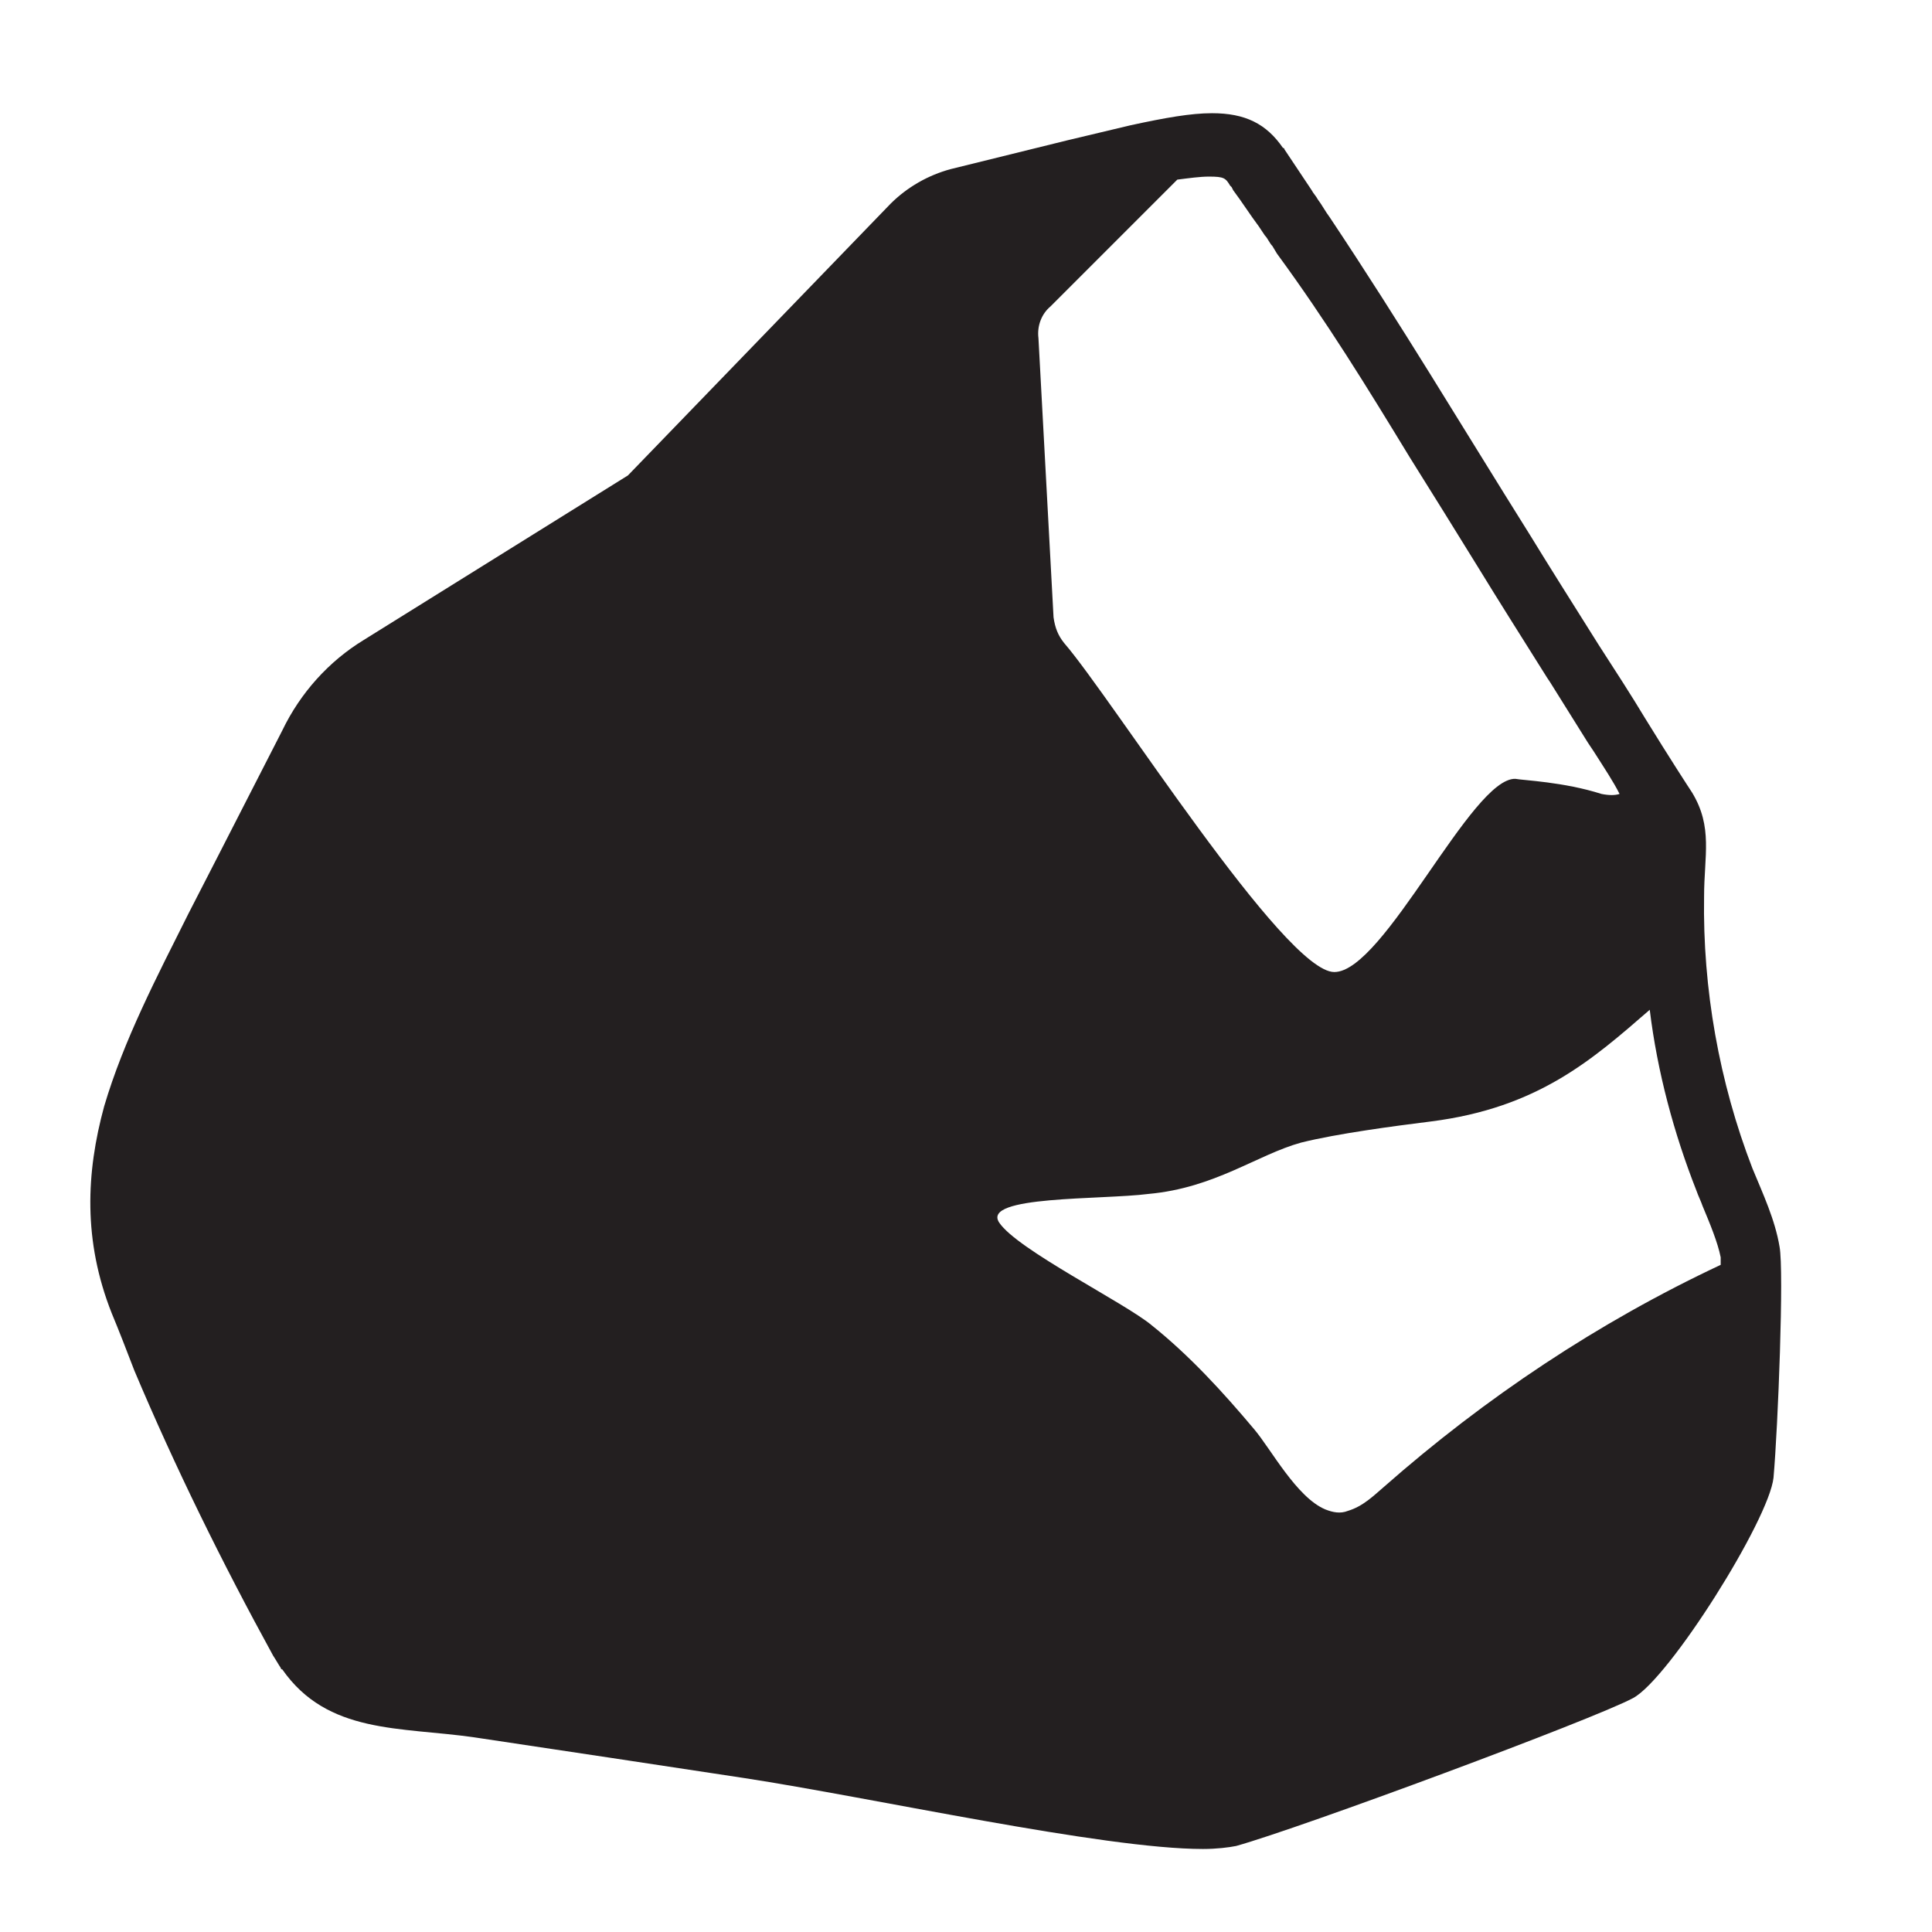 <?xml version="1.0" encoding="utf-8"?>
<!-- Generator: Adobe Illustrator 24.3.0, SVG Export Plug-In . SVG Version: 6.00 Build 0)  -->
<svg version="1.1" id="Layer_4" xmlns="http://www.w3.org/2000/svg" xmlns:xlink="http://www.w3.org/1999/xlink" x="0px" y="0px"
	 viewBox="0 0 128 128" style="enable-background:new 0 0 128 128;" xml:space="preserve">
<style type="text/css">
	.st0{fill:#231F20;}
</style>
<path class="st0" d="M117.9,82.6c-0.3-1.8-1.1-3.5-1.8-5.2c-2.2-5.7-3.3-11.9-3.2-18c0-2.7,0.6-4.6-0.8-6.9
	c-0.2-0.3-1.5-2.3-3.1-4.9c0,0,0,0,0,0c-0.9-1.5-2-3.2-3.1-4.9c-1.7-2.7-3.4-5.4-4.5-7.2c-4.7-7.5-8.5-13.9-13.3-21.1
	c-0.3-0.4-0.5-0.8-0.8-1.2c-0.1-0.2-0.3-0.4-0.4-0.6c-0.6-0.9-1.2-1.8-1.8-2.7c0,0,0,0,0,0c0,0,0-0.1-0.1-0.1
	c-1.1-1.6-2.5-2.3-4.7-2.3c-1.4,0-3.1,0.3-5.4,0.8l-4.2,1c0,0,0,0,0,0l-7.7,1.9c-1.5,0.4-2.9,1.2-4,2.3l-17.4,18L24.1,42.4
	c-2.3,1.4-4.2,3.5-5.4,6l-4.3,8.4c0,0,0,0,0,0l-1.9,3.7c-2.1,4.2-4.3,8.4-5.6,12.8C5.7,77.7,5.5,82.2,7.4,87c0.5,1.2,1,2.5,1.5,3.8
	c2.7,6.4,5.8,12.7,9.2,18.9c0.2,0.3,0.3,0.5,0.5,0.8c0,0,0,0.1,0.1,0.1c3,4.3,7.8,3.8,12.7,4.5c6,0.9,12,1.8,17.9,2.7
	c8.5,1.3,23.8,4.7,30.4,4.7c0.9,0,1.7-0.1,2.2-0.2c4.3-1.2,23.7-8.4,26.3-9.8c2.4-1.3,9-11.8,9.3-14.6
	C117.8,94.5,118.2,84.2,117.9,82.6z M109.3,66.9c0.5,4.1,1.6,8.2,3.1,12c0.1,0.3,0.3,0.7,0.4,1c0.5,1.2,1,2.4,1.2,3.4
	c0,0.1,0,0.3,0,0.5c-8.1,3.8-15.6,8.8-22.3,14.7c-0.7,0.6-1.4,1.3-2.4,1.6c-0.5,0.2-1,0.1-1.5-0.1c-1.9-0.8-3.6-4-4.7-5.3
	c-2.1-2.5-4.3-4.9-6.8-6.9c-1.8-1.5-8.9-5-10.1-6.8c-1.2-1.8,6.8-1.5,9.9-1.9c4.4-0.4,7.2-2.6,10.1-3.4c2.4-0.6,6.2-1.1,8.6-1.4
	C101.9,73.4,105.5,70.2,109.3,66.9z M93.4,30.3c1.5,2.4,3,4.8,4.6,7.4c1.1,1.8,2.8,4.5,4.5,7.2l0.2,0.3l2.5,4l0,0l0.4,0.6
	c0.7,1.1,1.3,2,1.7,2.8c-0.3,0.1-0.7,0.1-1.2,0c-2.5-0.8-5.2-0.9-5.7-1c-2.9-0.1-8.7,12.8-12,12.8c-3.3,0-14.7-18.1-17.9-21.8
	c-0.4-0.5-0.6-1-0.7-1.7l-1-18.5c-0.1-0.8,0.2-1.6,0.8-2.1l8.4-8.4c0.8-0.1,1.5-0.2,2.1-0.2c1,0,1.1,0.1,1.4,0.6l0.1,0.1l0.1,0.2
	l0,0c0.6,0.8,1.1,1.6,1.7,2.4l0.2,0.3l0.2,0.3c0.2,0.2,0.3,0.5,0.5,0.7l0.3,0.5C87.9,21.3,90.6,25.7,93.4,30.3z"/>
</svg>
